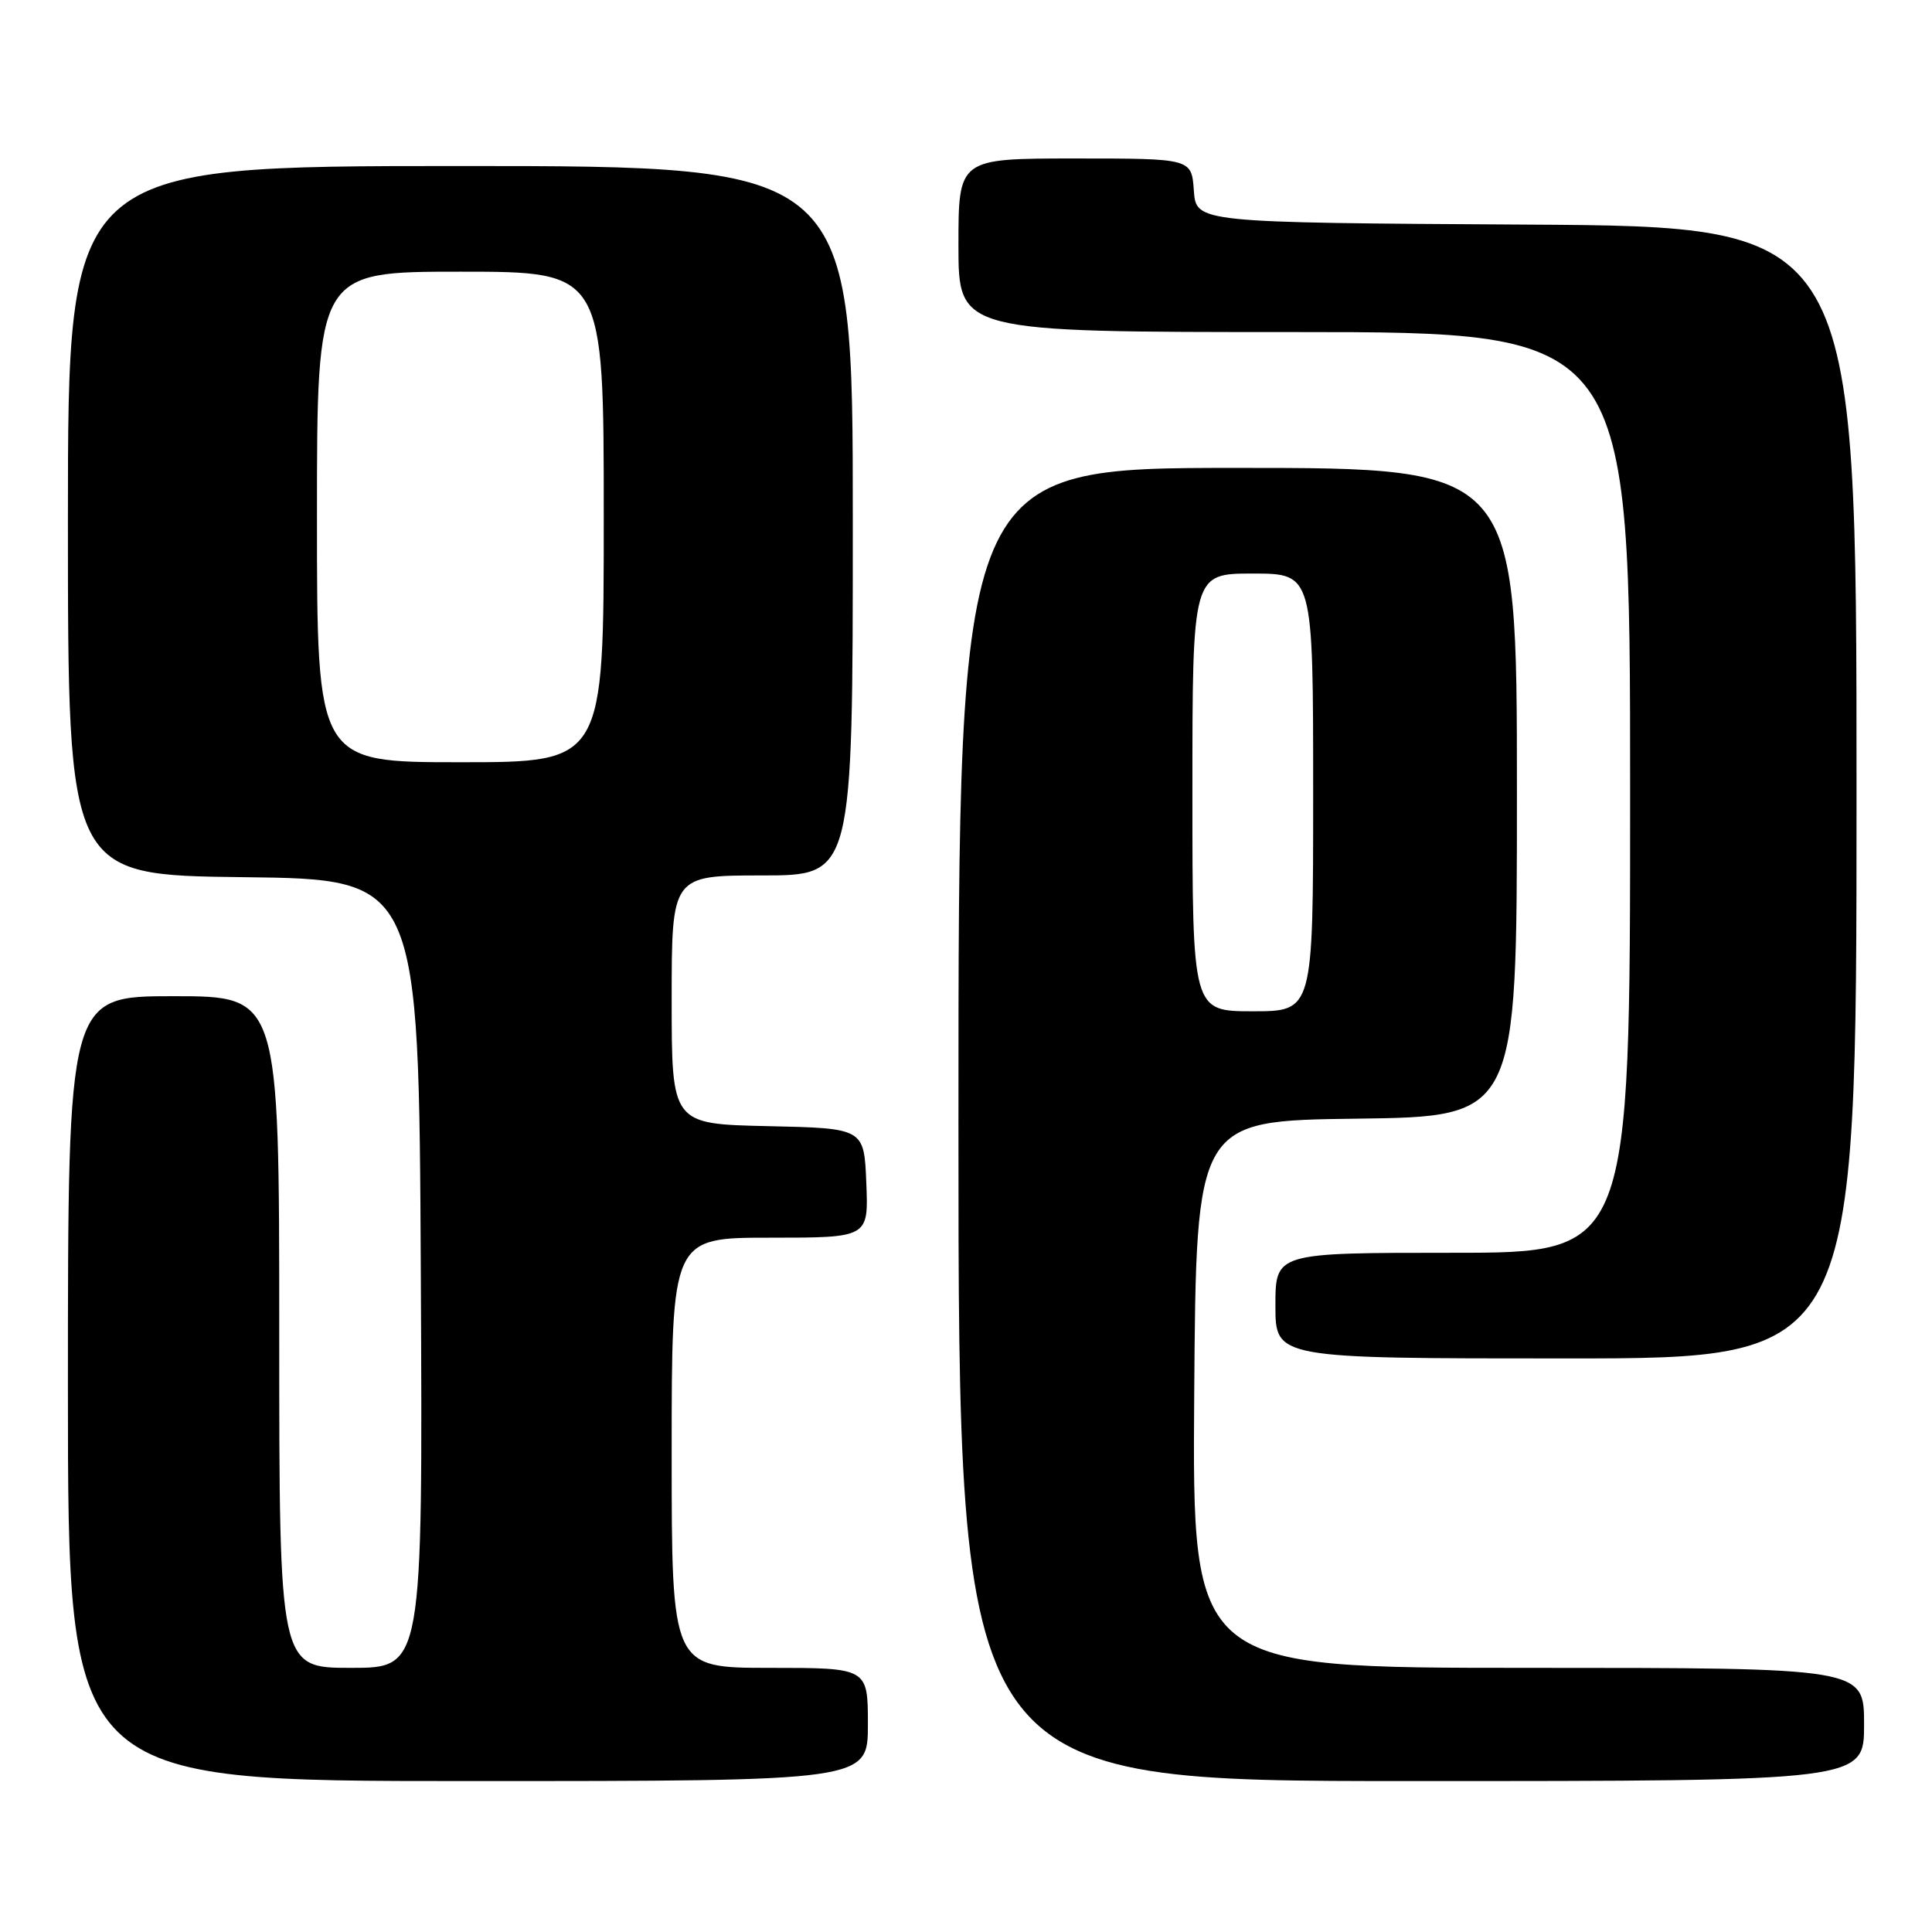<?xml version="1.0" encoding="UTF-8" standalone="no"?>
<!DOCTYPE svg PUBLIC "-//W3C//DTD SVG 1.1//EN" "http://www.w3.org/Graphics/SVG/1.1/DTD/svg11.dtd" >
<svg xmlns="http://www.w3.org/2000/svg" xmlns:xlink="http://www.w3.org/1999/xlink" version="1.1" viewBox="0 0 256 256">
 <g >
 <path fill="currentColor"
d=" M 115.00 228.50 C 115.00 221.00 115.00 221.00 102.00 221.00 C 89.00 221.00 89.00 221.00 89.00 192.50 C 89.00 164.00 89.00 164.00 102.04 164.00 C 115.09 164.00 115.09 164.00 114.79 156.75 C 114.50 149.50 114.50 149.50 101.75 149.22 C 89.00 148.94 89.00 148.94 89.00 132.47 C 89.00 116.00 89.00 116.00 101.00 116.00 C 113.00 116.00 113.00 116.00 113.00 69.00 C 113.00 22.00 113.00 22.00 61.00 22.00 C 9.00 22.00 9.00 22.00 9.00 68.98 C 9.00 115.96 9.00 115.96 32.25 116.23 C 55.50 116.50 55.50 116.50 55.76 168.75 C 56.02 221.00 56.02 221.00 46.51 221.00 C 37.00 221.00 37.00 221.00 37.00 176.50 C 37.00 132.00 37.00 132.00 23.00 132.00 C 9.00 132.00 9.00 132.00 9.00 184.00 C 9.00 236.00 9.00 236.00 62.00 236.00 C 115.00 236.00 115.00 236.00 115.00 228.50 Z  M 247.00 228.50 C 247.00 221.00 247.00 221.00 202.49 221.00 C 157.98 221.00 157.98 221.00 158.24 184.75 C 158.50 148.50 158.50 148.50 179.75 148.23 C 201.00 147.96 201.00 147.96 201.00 104.98 C 201.00 62.00 201.00 62.00 164.00 62.00 C 127.00 62.00 127.00 62.00 127.00 149.00 C 127.00 236.00 127.00 236.00 187.00 236.00 C 247.00 236.00 247.00 236.00 247.00 228.50 Z  M 246.00 105.01 C 246.00 30.02 246.00 30.02 202.25 29.76 C 158.50 29.50 158.50 29.50 158.19 25.25 C 157.89 21.00 157.89 21.00 142.44 21.00 C 127.00 21.00 127.00 21.00 127.00 32.50 C 127.00 44.00 127.00 44.00 171.50 44.00 C 216.00 44.00 216.00 44.00 216.00 105.00 C 216.00 166.00 216.00 166.00 192.50 166.00 C 169.00 166.00 169.00 166.00 169.00 173.00 C 169.00 180.00 169.00 180.00 207.50 180.00 C 246.00 180.00 246.00 180.00 246.00 105.01 Z  M 42.00 68.50 C 42.00 36.00 42.00 36.00 61.00 36.00 C 80.00 36.00 80.00 36.00 80.00 68.50 C 80.00 101.00 80.00 101.00 61.00 101.00 C 42.00 101.00 42.00 101.00 42.00 68.50 Z  M 158.00 105.00 C 158.00 76.00 158.00 76.00 166.00 76.00 C 174.00 76.00 174.00 76.00 174.00 105.00 C 174.00 134.00 174.00 134.00 166.00 134.00 C 158.00 134.00 158.00 134.00 158.00 105.00 Z "/>
</g>
</svg>